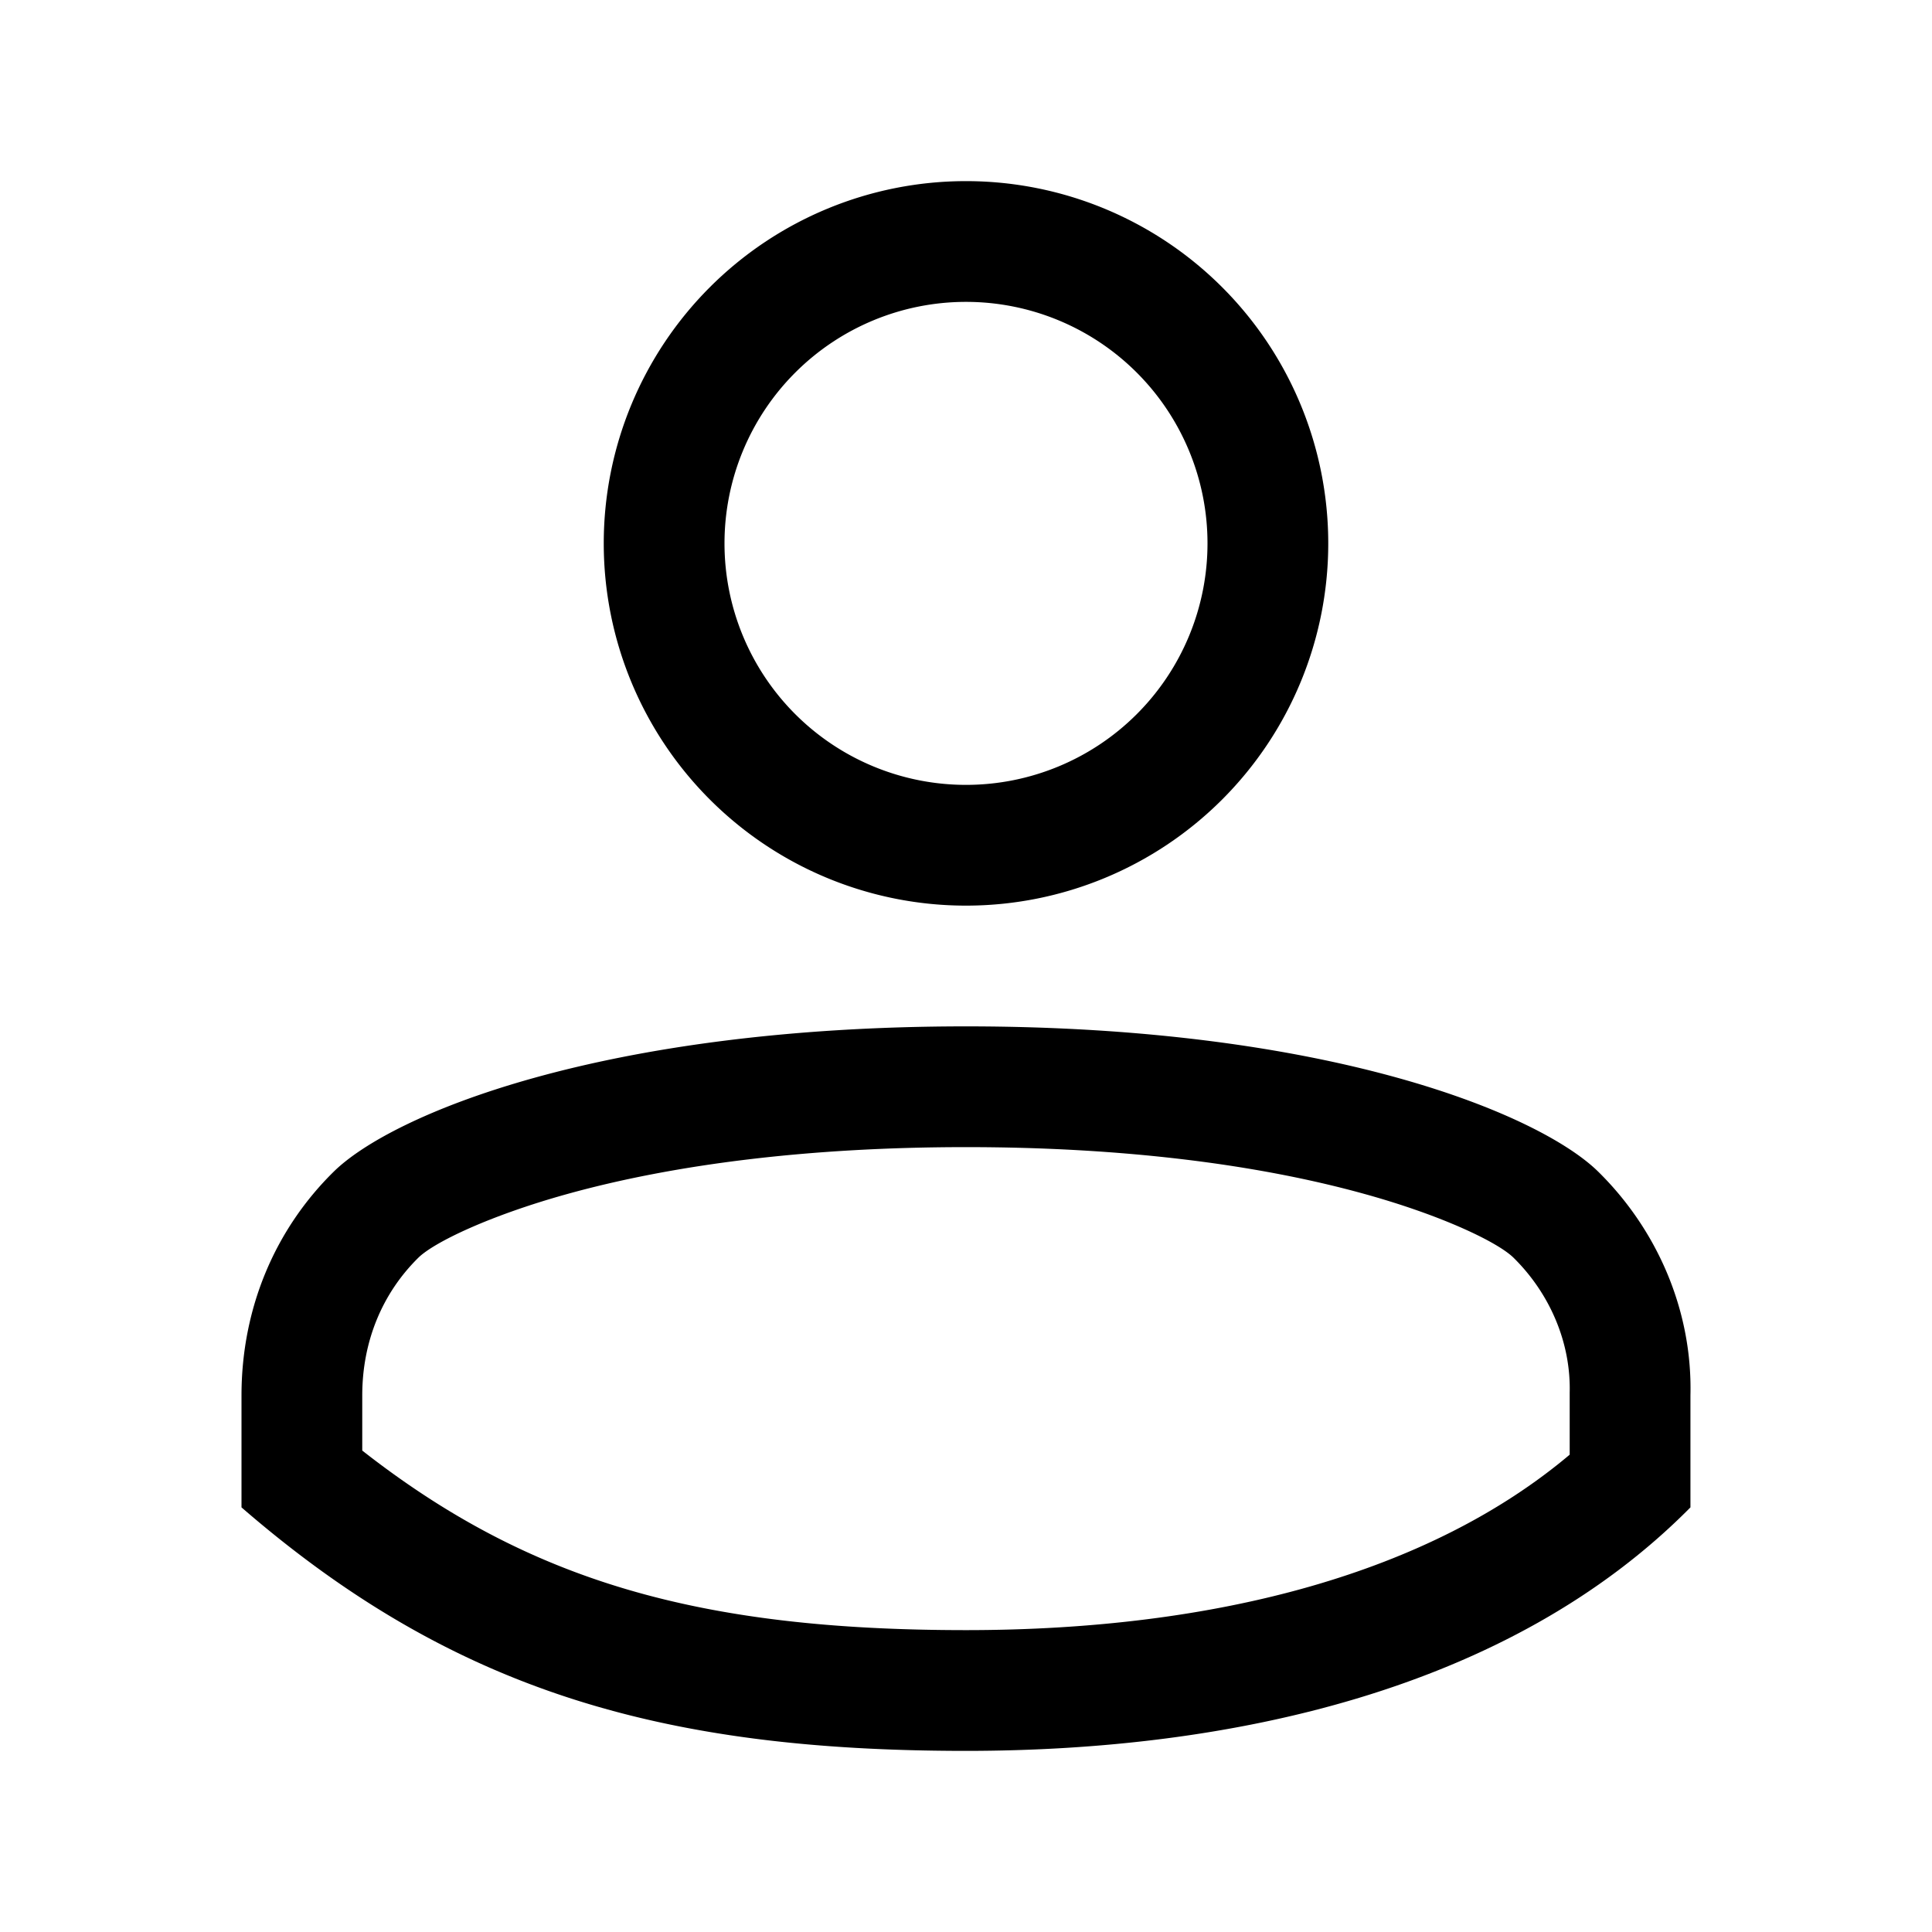 <svg width="32" height="32" viewBox="0 0 32 32" xmlns="http://www.w3.org/2000/svg"><path d="M16 27c4.18 0 7.69-.96 9.999-2.906v-1.03c.02-.821-.324-1.635-.93-2.232-.257-.253-1.168-.696-2.464-1.055C20.834 19.285 18.6 19 16 19s-4.834.285-6.606.777c-1.296.36-2.208.802-2.465 1.055C6.333 21.42 6 22.215 6 23.114v.912C8.764 26.19 11.588 27 16 27zm0-10c6.035 0 9.513 1.463 10.472 2.407.959.943 1.562 2.276 1.527 3.707v1.853C25 28 20.367 29 16 29c-5.041 0-8.5-1-12-4.033v-1.853c0-1.464.568-2.764 1.527-3.707C6.485 18.463 9.965 17 16 17zm0-2a6 6 0 1 1 0-12 6 6 0 0 1 0 12zm0-2a4 4 0 1 0 0-8 4 4 0 0 0 0 8z"/></svg>